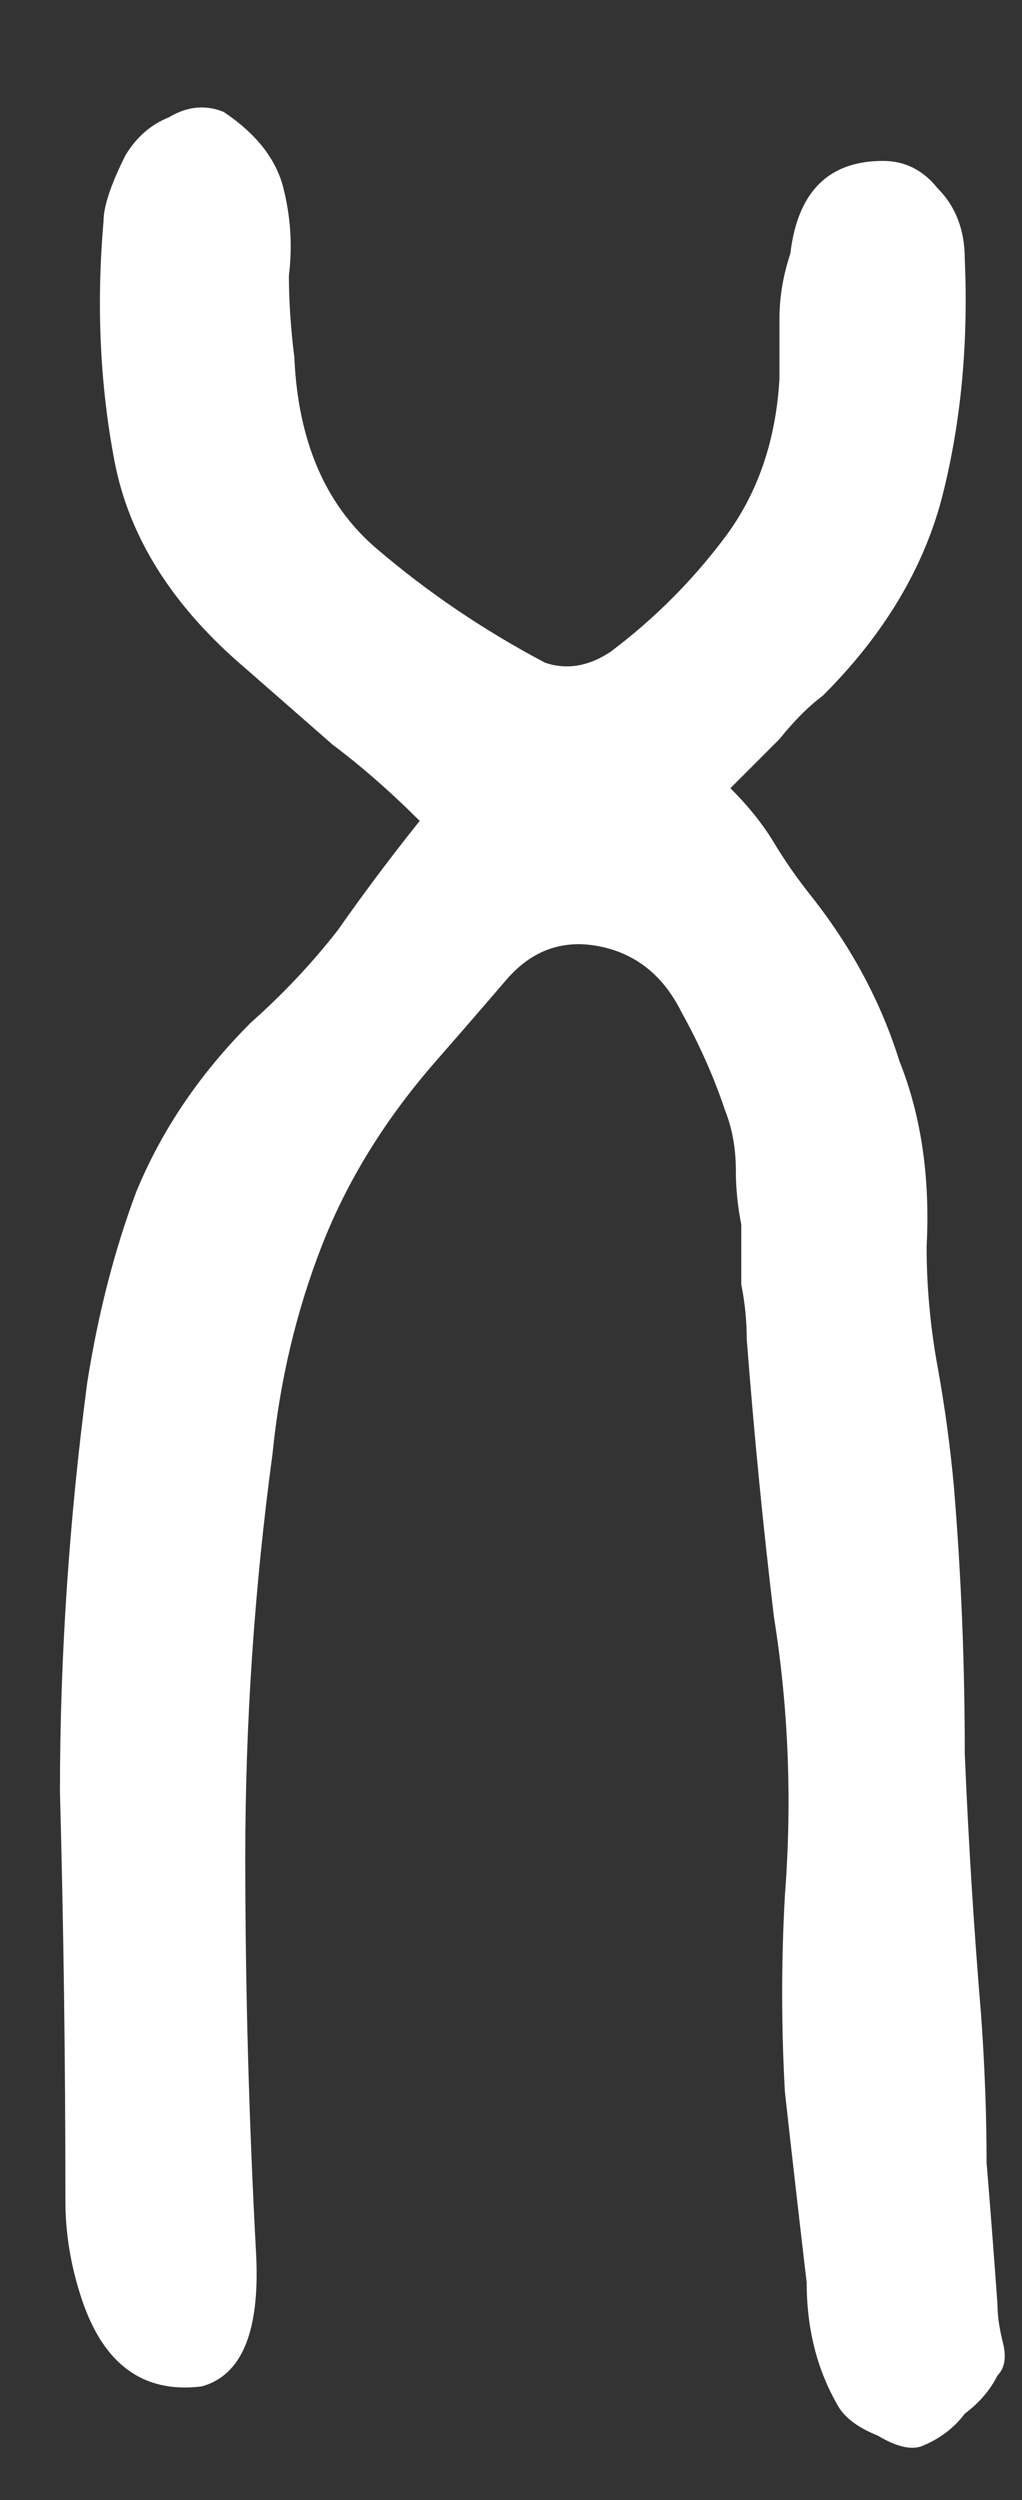 <svg width="9" height="22" viewBox="0 0 9 22" fill="none" xmlns="http://www.w3.org/2000/svg">
<rect x="0" y="0" width="9" height="22" fill="#333333" stroke="none"/>
<path d="M6.432 6.936C6.592 7.096 6.72 7.256 6.816 7.416C6.912 7.576 7.024 7.736 7.152 7.896C7.504 8.344 7.76 8.824 7.92 9.336C8.112 9.816 8.192 10.36 8.16 10.968C8.16 11.32 8.192 11.672 8.256 12.024C8.32 12.376 8.368 12.728 8.4 13.08C8.464 13.848 8.496 14.632 8.496 15.432C8.528 16.2 8.576 16.968 8.64 17.736C8.672 18.184 8.688 18.616 8.688 19.032C8.72 19.416 8.752 19.832 8.784 20.28C8.784 20.376 8.8 20.488 8.832 20.616C8.864 20.744 8.848 20.84 8.784 20.904C8.72 21.032 8.624 21.144 8.496 21.24C8.4 21.368 8.272 21.464 8.112 21.528C8.016 21.56 7.888 21.528 7.728 21.432C7.568 21.368 7.456 21.288 7.392 21.192C7.2 20.872 7.104 20.504 7.104 20.088C7.04 19.544 6.976 18.984 6.912 18.408C6.88 17.832 6.88 17.256 6.912 16.68C6.976 15.848 6.944 15.032 6.816 14.232C6.72 13.432 6.64 12.616 6.576 11.784C6.576 11.624 6.56 11.464 6.528 11.304C6.528 11.112 6.528 10.936 6.528 10.776C6.496 10.616 6.48 10.456 6.48 10.296C6.48 10.104 6.448 9.928 6.384 9.768C6.288 9.48 6.16 9.192 6 8.904C5.84 8.584 5.6 8.392 5.28 8.328C4.96 8.264 4.688 8.36 4.464 8.616C4.272 8.84 4.064 9.08 3.84 9.336C3.392 9.848 3.056 10.392 2.832 10.968C2.608 11.544 2.464 12.152 2.4 12.792C2.24 13.976 2.16 15.16 2.16 16.344C2.16 17.496 2.192 18.664 2.256 19.848C2.288 20.52 2.128 20.904 1.776 21C1.264 21.064 0.912 20.808 0.72 20.232C0.624 19.944 0.576 19.656 0.576 19.368C0.576 18.152 0.56 16.952 0.528 15.768C0.528 14.584 0.608 13.384 0.768 12.168C0.864 11.56 1.008 11 1.2 10.488C1.424 9.944 1.76 9.448 2.208 9C2.496 8.744 2.752 8.472 2.976 8.184C3.2 7.864 3.44 7.544 3.696 7.224C3.44 6.968 3.184 6.744 2.928 6.552C2.672 6.328 2.416 6.104 2.16 5.88C1.52 5.336 1.136 4.728 1.008 4.056C0.88 3.384 0.848 2.68 0.912 1.944C0.912 1.816 0.976 1.624 1.104 1.368C1.2 1.208 1.328 1.096 1.488 1.032C1.648 0.936 1.808 0.92 1.968 0.984C2.256 1.176 2.432 1.4 2.496 1.656C2.56 1.912 2.576 2.168 2.544 2.424C2.544 2.648 2.56 2.888 2.592 3.144C2.624 3.88 2.864 4.44 3.312 4.824C3.76 5.208 4.256 5.544 4.8 5.832C4.992 5.896 5.184 5.864 5.376 5.736C5.76 5.448 6.096 5.112 6.384 4.728C6.672 4.344 6.832 3.88 6.864 3.336C6.864 3.176 6.864 3 6.864 2.808C6.864 2.616 6.896 2.424 6.96 2.232C7.024 1.688 7.296 1.416 7.776 1.416C7.968 1.416 8.128 1.496 8.256 1.656C8.416 1.816 8.496 2.024 8.496 2.28C8.528 3.016 8.464 3.704 8.304 4.344C8.144 4.984 7.792 5.576 7.248 6.12C7.12 6.216 6.992 6.344 6.864 6.504C6.736 6.632 6.592 6.776 6.432 6.936Z" fill="white"/>
</svg>
